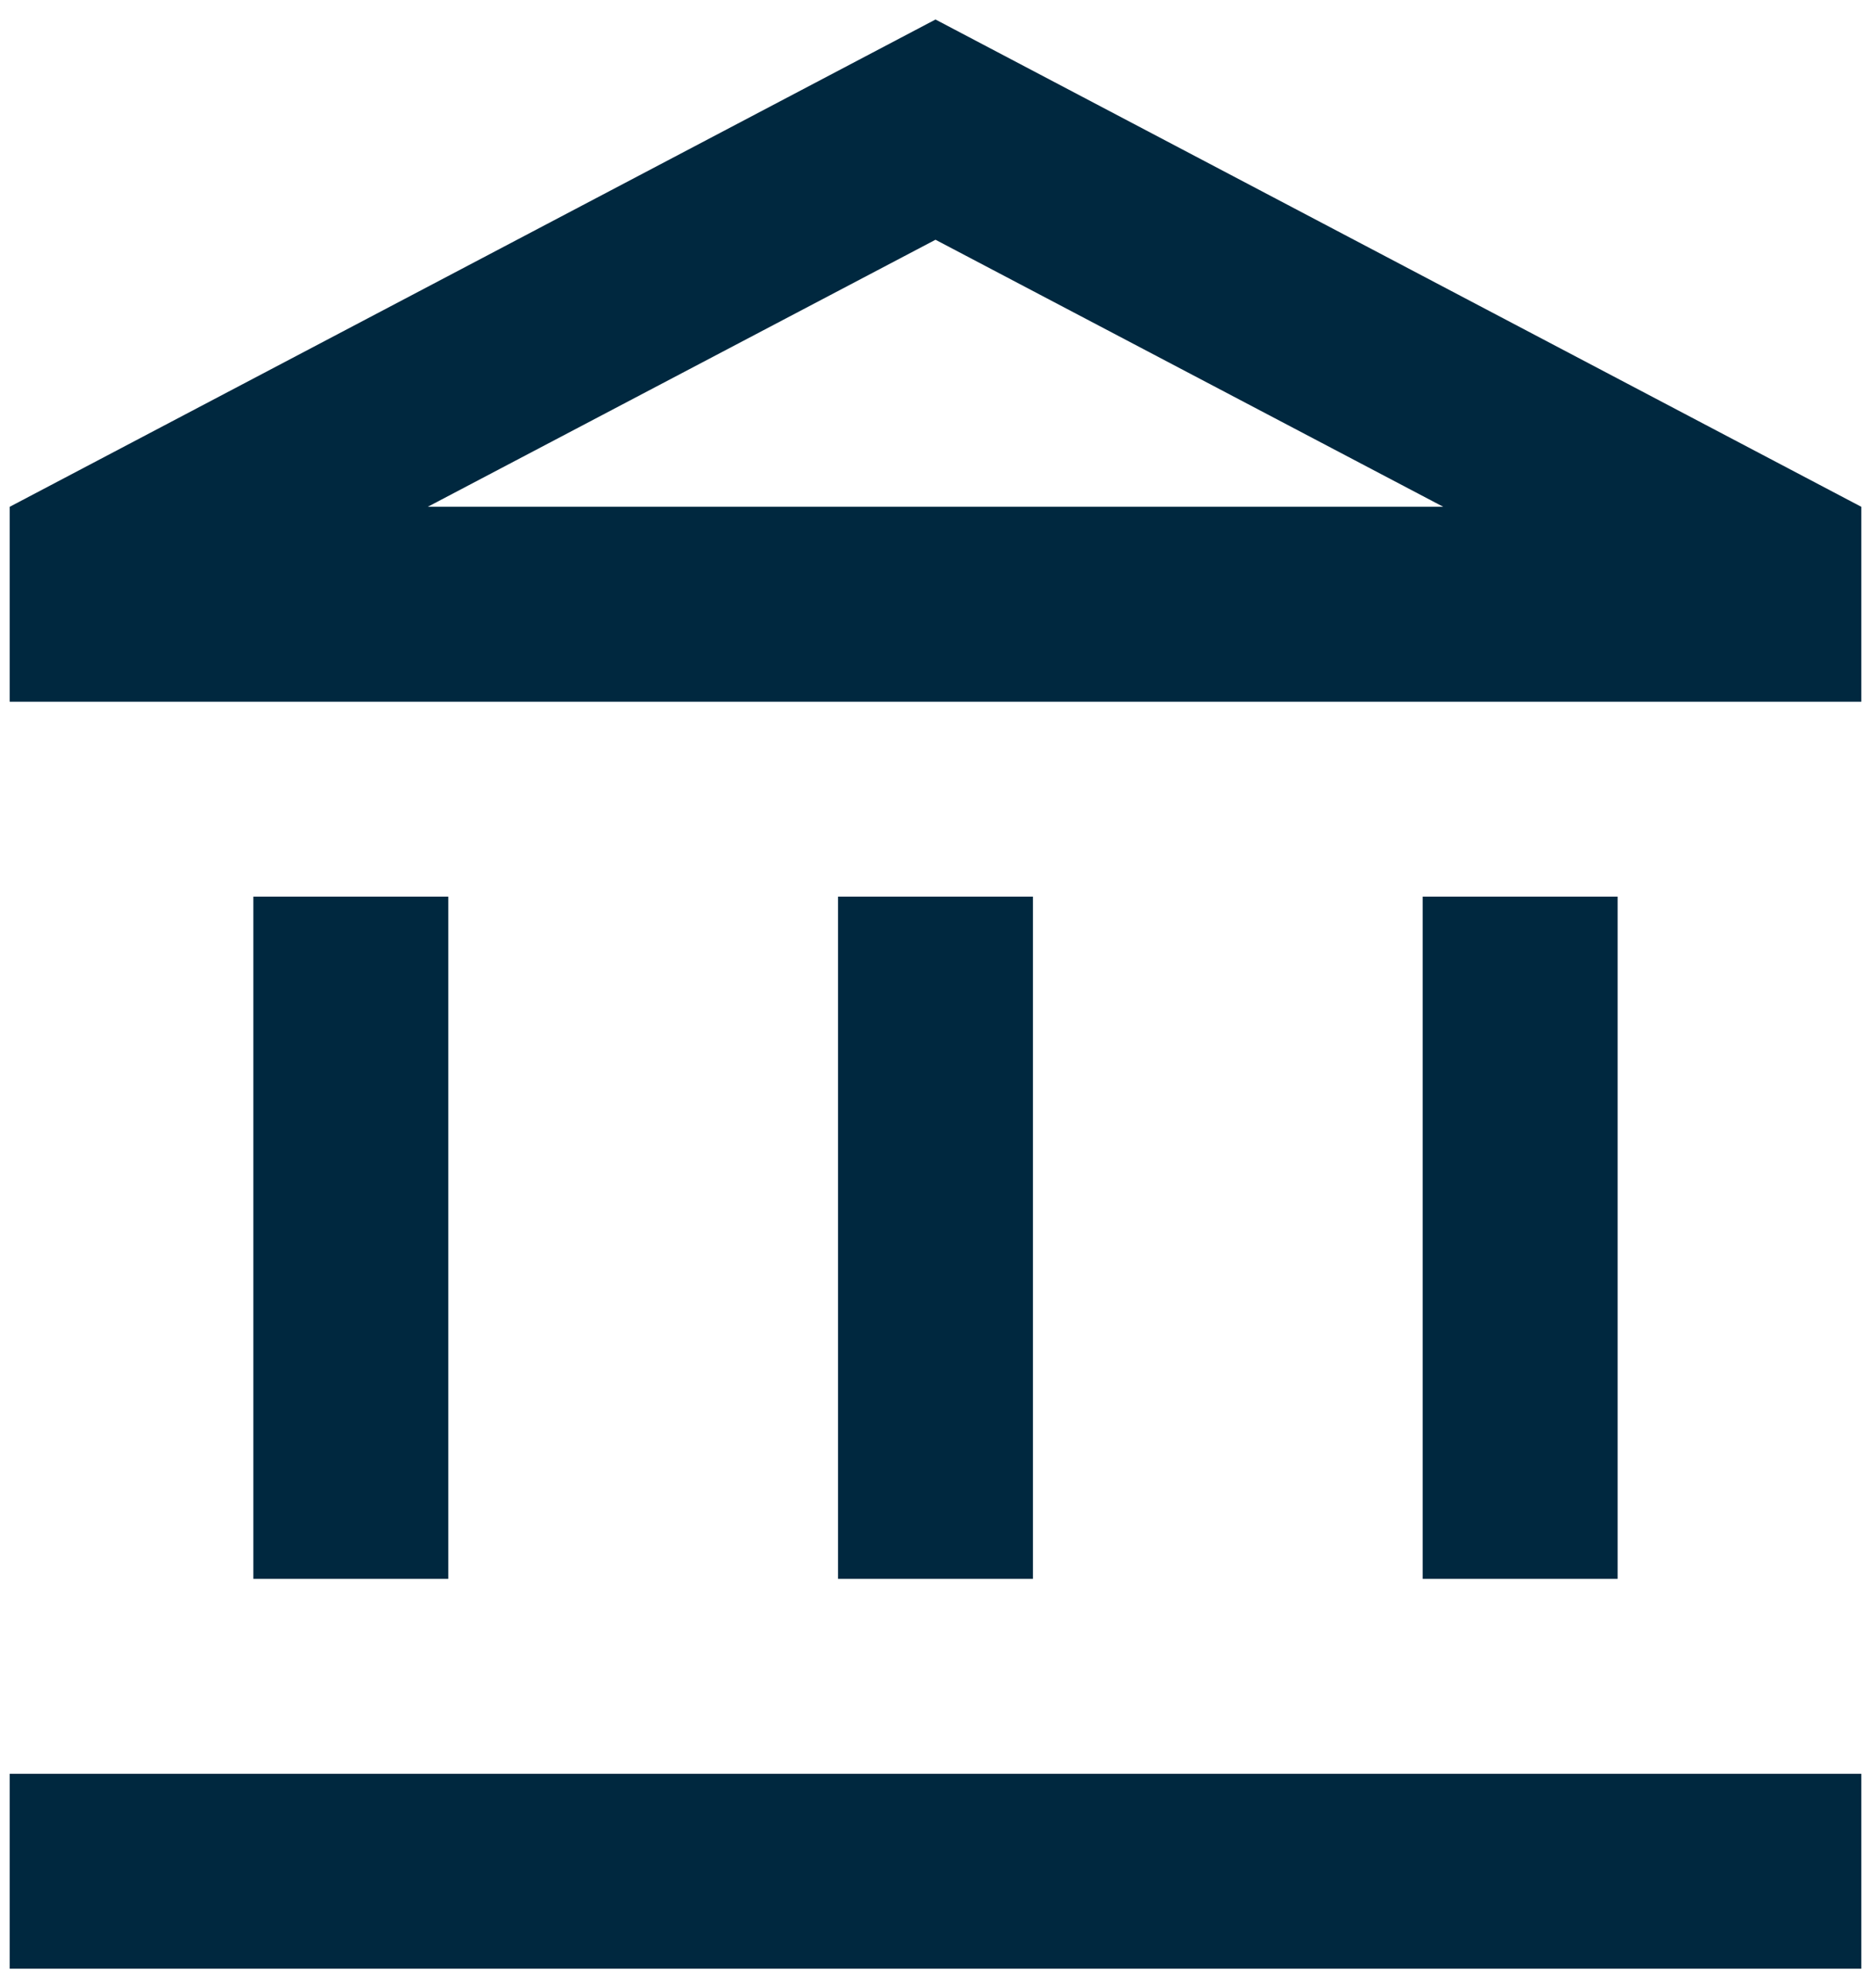 <svg width="64" height="68" viewBox="0 0 64 68" fill="none" xmlns="http://www.w3.org/2000/svg">
<path fill-rule="evenodd" clip-rule="evenodd" d="M0.333 17.333L32 0.667L63.667 17.333V24H0.333V17.333ZM32 8.2L49.367 17.333H14.633L32 8.2ZM8.666 30.667H15.333V54H8.666V30.667ZM28.666 30.667H35.333V54H28.666V30.667ZM63.667 67.333V60.667H0.333V67.333H63.667ZM48.666 30.667H55.333V54H48.666V30.667Z" fill="#00283F"/>
</svg>
